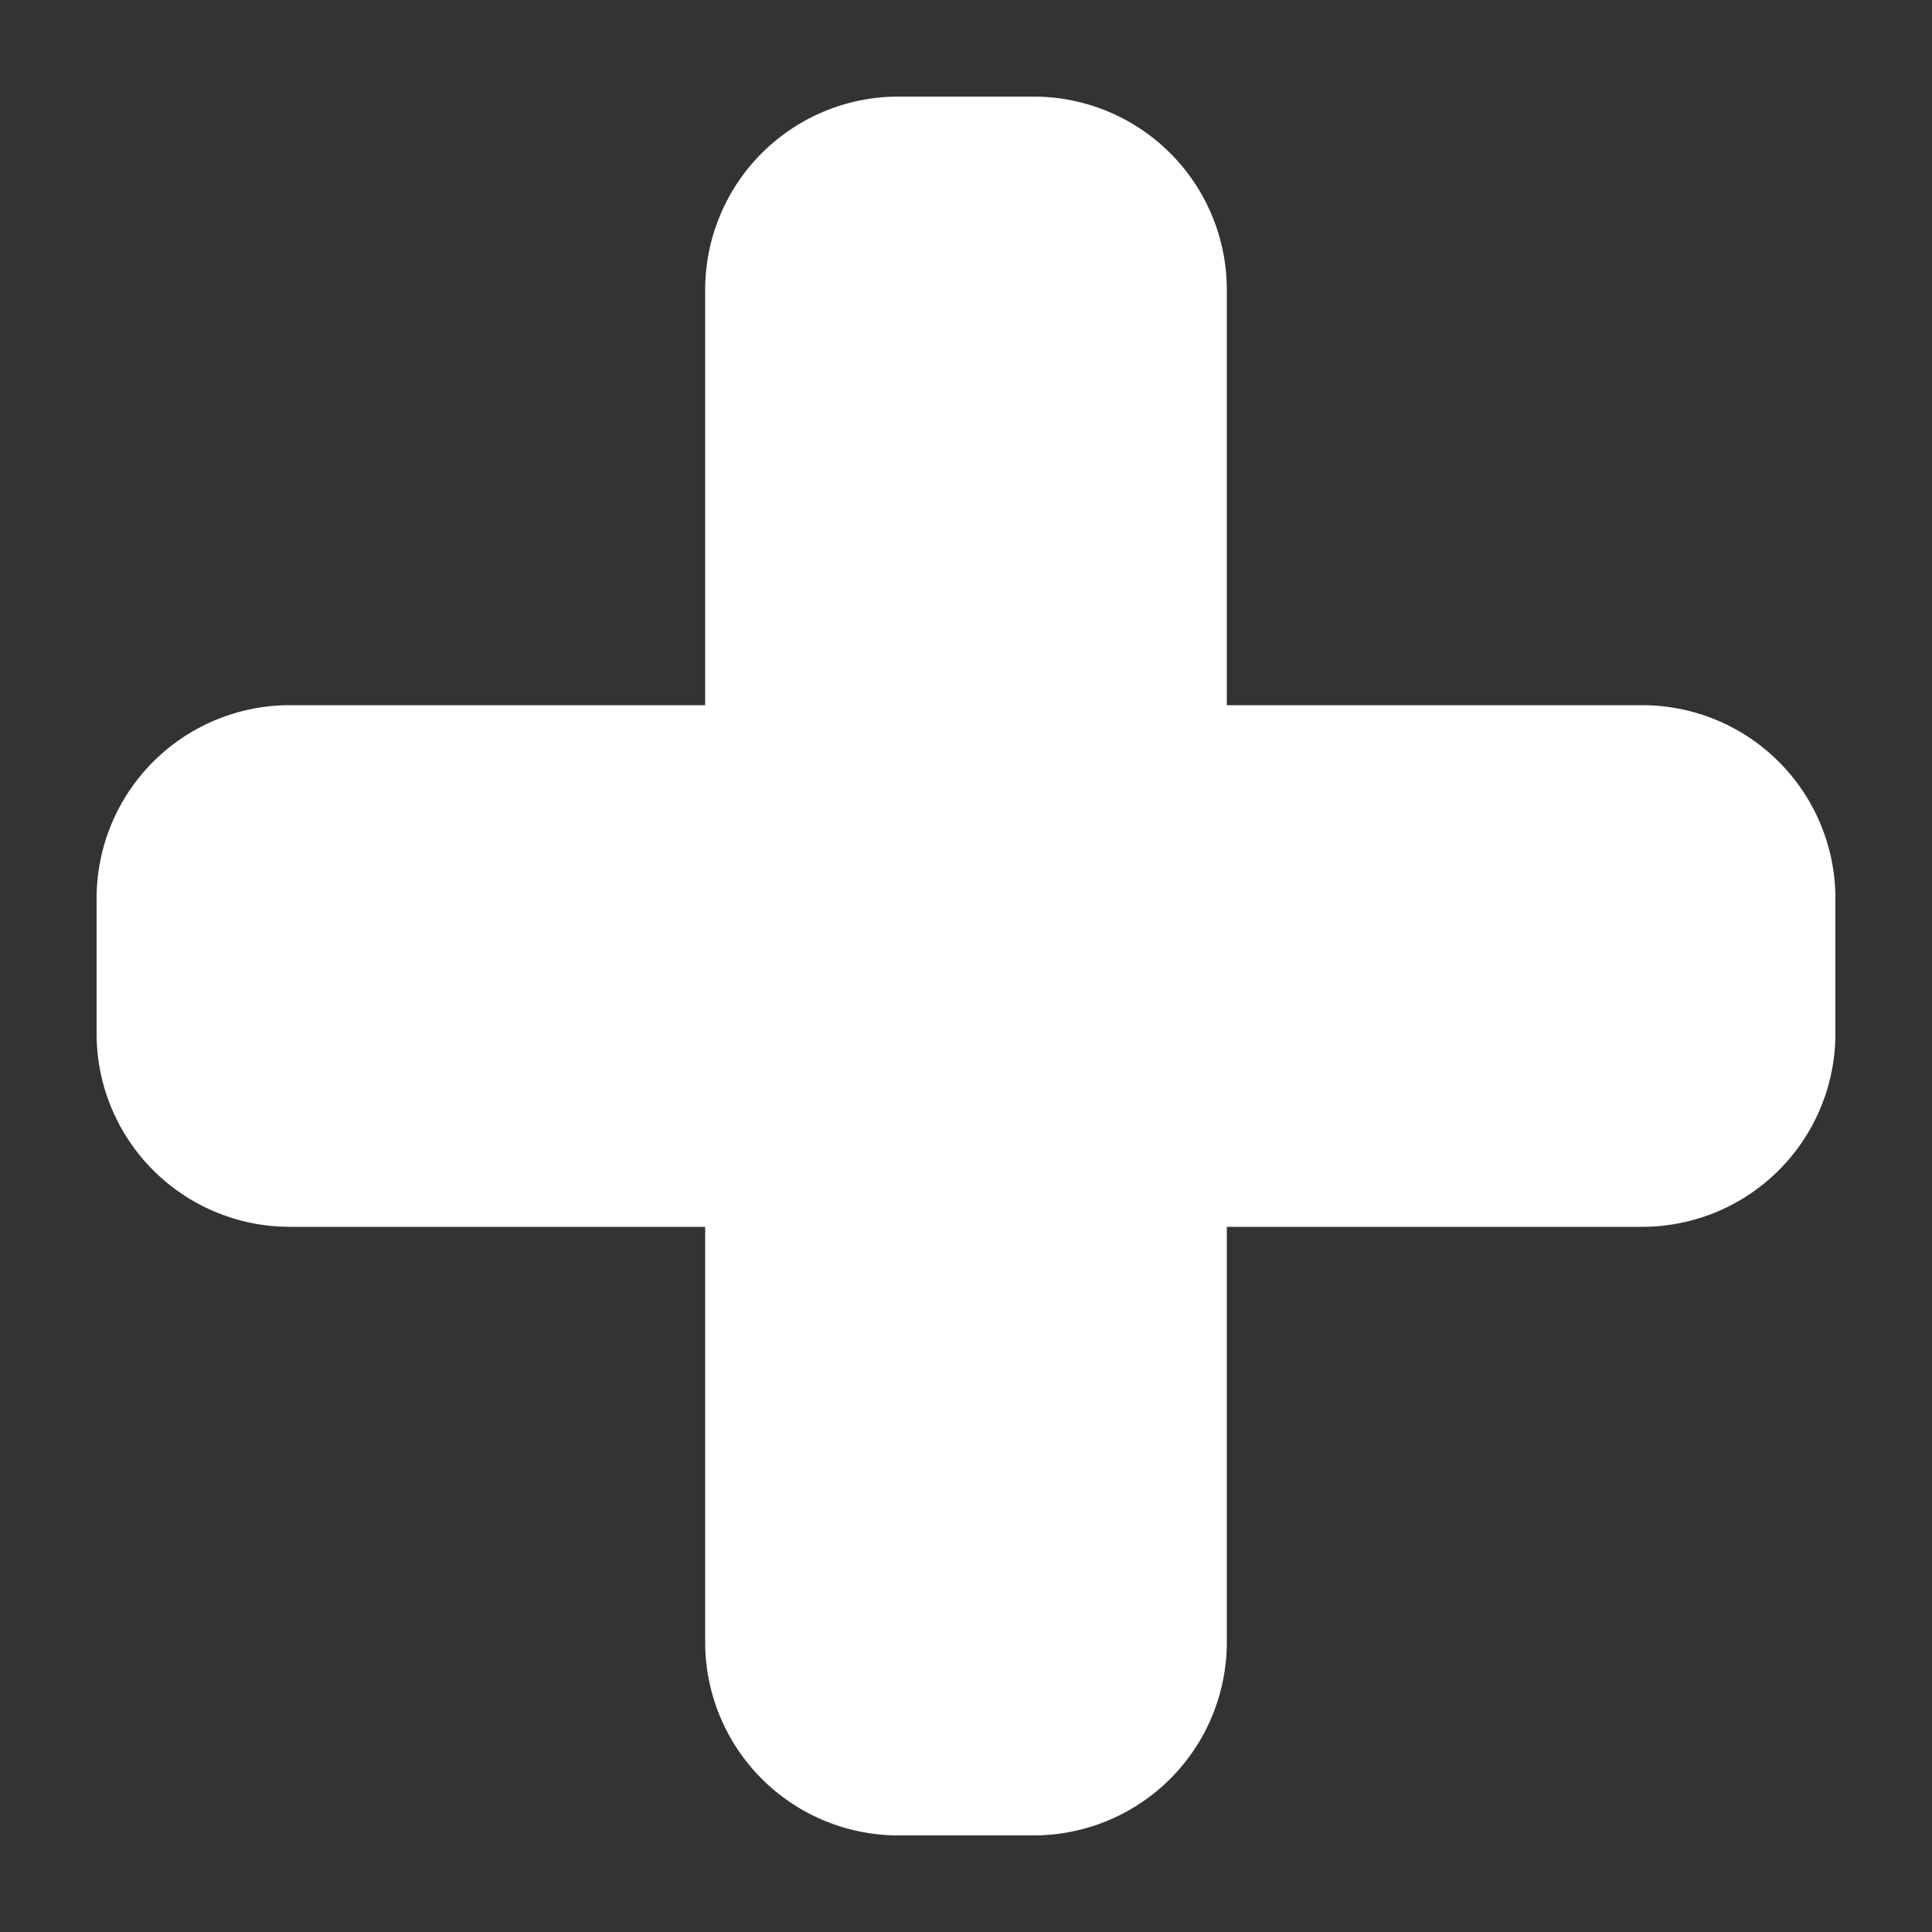 <svg xmlns="http://www.w3.org/2000/svg" xmlns:xlink="http://www.w3.org/1999/xlink" width="20" height="20" viewBox="0 0 20 20">
  <rect x="0" y="0" width="20" height="20" fill="#333333" stroke="none"/>
  <defs>
    <clipPath id="clip-addIcon">
      <rect width="20" height="20"/>
    </clipPath>
  </defs>
  <g id="addIcon" clip-path="url(#clip-addIcon)">
    <path id="Union_4" data-name="Union 4" d="M-1441.7,162a2,2,0,0,1-2-2v-4.3h-4.3a2,2,0,0,1-2-2v-1.4a2,2,0,0,1,2-2h4.3V146a2,2,0,0,1,2-2h1.4a2,2,0,0,1,2,2v4.3h4.3a2,2,0,0,1,2,2v1.4a2,2,0,0,1-2,2h-4.3V160a2,2,0,0,1-2,2Z" transform="translate(1451 -143)" fill="#fff"/>
  </g>
</svg>
